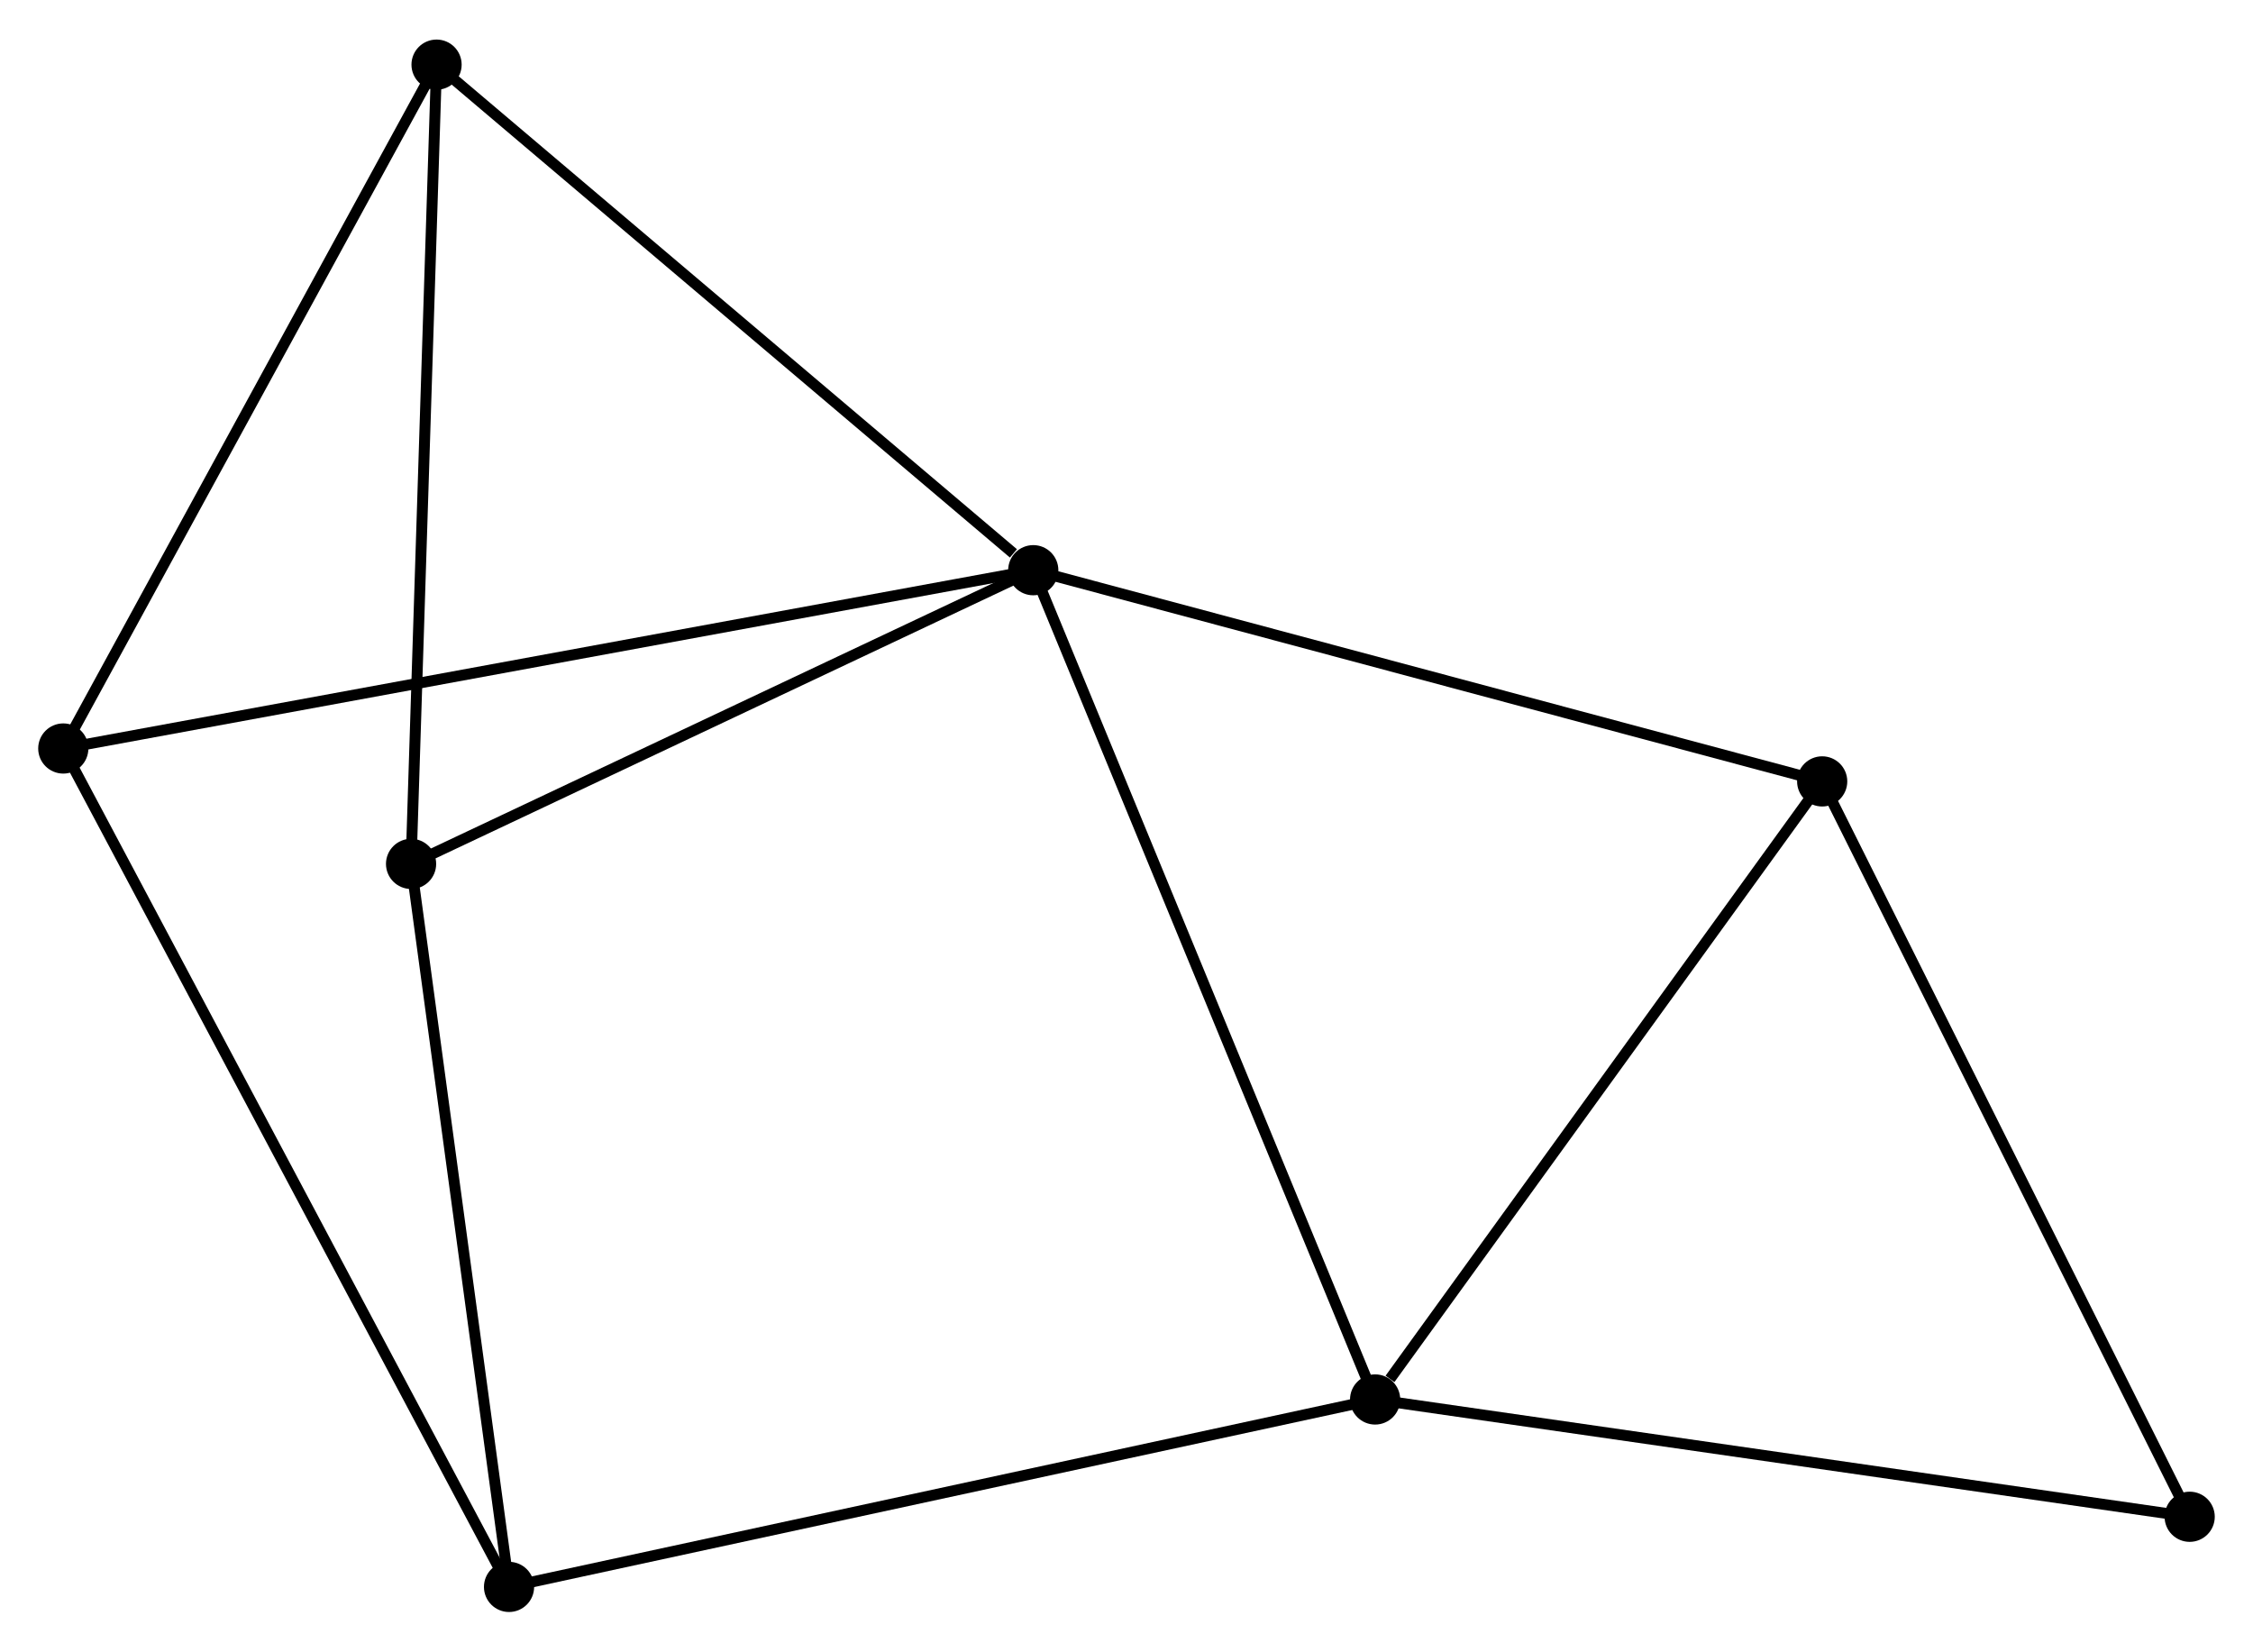 <?xml version="1.0" encoding="UTF-8" standalone="no"?>
<!DOCTYPE svg PUBLIC "-//W3C//DTD SVG 1.1//EN"
 "http://www.w3.org/Graphics/SVG/1.1/DTD/svg11.dtd">
<!-- Generated by graphviz version 2.36.0 (20140111.2315)
 -->
<!-- Title: %3 Pages: 1 -->
<svg width="206pt" height="151pt"
 viewBox="0.00 0.00 206.49 151.11" xmlns="http://www.w3.org/2000/svg" xmlns:xlink="http://www.w3.org/1999/xlink">
<g id="graph0" class="graph" transform="scale(1 1) rotate(0) translate(4 147.109)">
<title>%3</title>
<!-- 0 -->
<g id="node1" class="node"><title>0</title>
<ellipse fill="black" stroke="black" cx="90.7" cy="-94.977" rx="1.8" ry="1.8"/>
</g>
<!-- 1 -->
<g id="node2" class="node"><title>1</title>
<ellipse fill="black" stroke="black" cx="122.031" cy="-18.978" rx="1.8" ry="1.8"/>
</g>
<!-- 0&#45;&#45;1 -->
<g id="edge1" class="edge"><title>0&#45;&#45;1</title>
<path fill="none" stroke="black" d="M91.475,-93.099C95.809,-82.584 117.02,-31.134 121.283,-20.791"/>
</g>
<!-- 2 -->
<g id="node3" class="node"><title>2</title>
<ellipse fill="black" stroke="black" cx="33.675" cy="-68.061" rx="1.8" ry="1.8"/>
</g>
<!-- 0&#45;&#45;2 -->
<g id="edge2" class="edge"><title>0&#45;&#45;2</title>
<path fill="none" stroke="black" d="M88.803,-94.082C80.145,-89.995 44.431,-73.138 35.638,-68.987"/>
</g>
<!-- 3 -->
<g id="node4" class="node"><title>3</title>
<ellipse fill="black" stroke="black" cx="1.8" cy="-78.637" rx="1.8" ry="1.8"/>
</g>
<!-- 0&#45;&#45;3 -->
<g id="edge3" class="edge"><title>0&#45;&#45;3</title>
<path fill="none" stroke="black" d="M88.843,-94.636C77.274,-92.509 15.186,-81.098 3.647,-78.977"/>
</g>
<!-- 4 -->
<g id="node5" class="node"><title>4</title>
<ellipse fill="black" stroke="black" cx="36.011" cy="-141.309" rx="1.8" ry="1.8"/>
</g>
<!-- 0&#45;&#45;4 -->
<g id="edge4" class="edge"><title>0&#45;&#45;4</title>
<path fill="none" stroke="black" d="M88.881,-96.519C80.429,-103.679 45.095,-133.613 37.467,-140.075"/>
</g>
<!-- 6 -->
<g id="node6" class="node"><title>6</title>
<ellipse fill="black" stroke="black" cx="163.005" cy="-75.622" rx="1.8" ry="1.8"/>
</g>
<!-- 0&#45;&#45;6 -->
<g id="edge5" class="edge"><title>0&#45;&#45;6</title>
<path fill="none" stroke="black" d="M92.488,-94.499C102.404,-91.844 150.592,-78.944 161.015,-76.154"/>
</g>
<!-- 1&#45;&#45;6 -->
<g id="edge7" class="edge"><title>1&#45;&#45;6</title>
<path fill="none" stroke="black" d="M123.394,-20.863C129.726,-29.616 156.199,-66.213 161.914,-74.114"/>
</g>
<!-- 5 -->
<g id="node7" class="node"><title>5</title>
<ellipse fill="black" stroke="black" cx="42.654" cy="-1.8" rx="1.8" ry="1.8"/>
</g>
<!-- 1&#45;&#45;5 -->
<g id="edge6" class="edge"><title>1&#45;&#45;5</title>
<path fill="none" stroke="black" d="M120.069,-18.554C109.087,-16.177 55.35,-4.548 44.548,-2.21"/>
</g>
<!-- 7 -->
<g id="node8" class="node"><title>7</title>
<ellipse fill="black" stroke="black" cx="196.686" cy="-8.228" rx="1.8" ry="1.8"/>
</g>
<!-- 1&#45;&#45;7 -->
<g id="edge8" class="edge"><title>1&#45;&#45;7</title>
<path fill="none" stroke="black" d="M123.876,-18.713C134.115,-17.238 183.869,-10.074 194.631,-8.524"/>
</g>
<!-- 2&#45;&#45;4 -->
<g id="edge9" class="edge"><title>2&#45;&#45;4</title>
<path fill="none" stroke="black" d="M33.733,-69.871C34.053,-79.917 35.61,-128.734 35.947,-139.292"/>
</g>
<!-- 2&#45;&#45;5 -->
<g id="edge10" class="edge"><title>2&#45;&#45;5</title>
<path fill="none" stroke="black" d="M33.934,-66.149C35.245,-56.473 41.138,-12.99 42.411,-3.594"/>
</g>
<!-- 3&#45;&#45;4 -->
<g id="edge11" class="edge"><title>3&#45;&#45;4</title>
<path fill="none" stroke="black" d="M2.787,-80.445C7.783,-89.597 30.234,-130.725 35.085,-139.612"/>
</g>
<!-- 3&#45;&#45;5 -->
<g id="edge12" class="edge"><title>3&#45;&#45;5</title>
<path fill="none" stroke="black" d="M2.653,-77.032C7.97,-67.033 36.503,-13.37 41.806,-3.396"/>
</g>
<!-- 6&#45;&#45;7 -->
<g id="edge13" class="edge"><title>6&#45;&#45;7</title>
<path fill="none" stroke="black" d="M163.838,-73.956C168.457,-64.713 190.904,-19.798 195.759,-10.083"/>
</g>
</g>
</svg>
